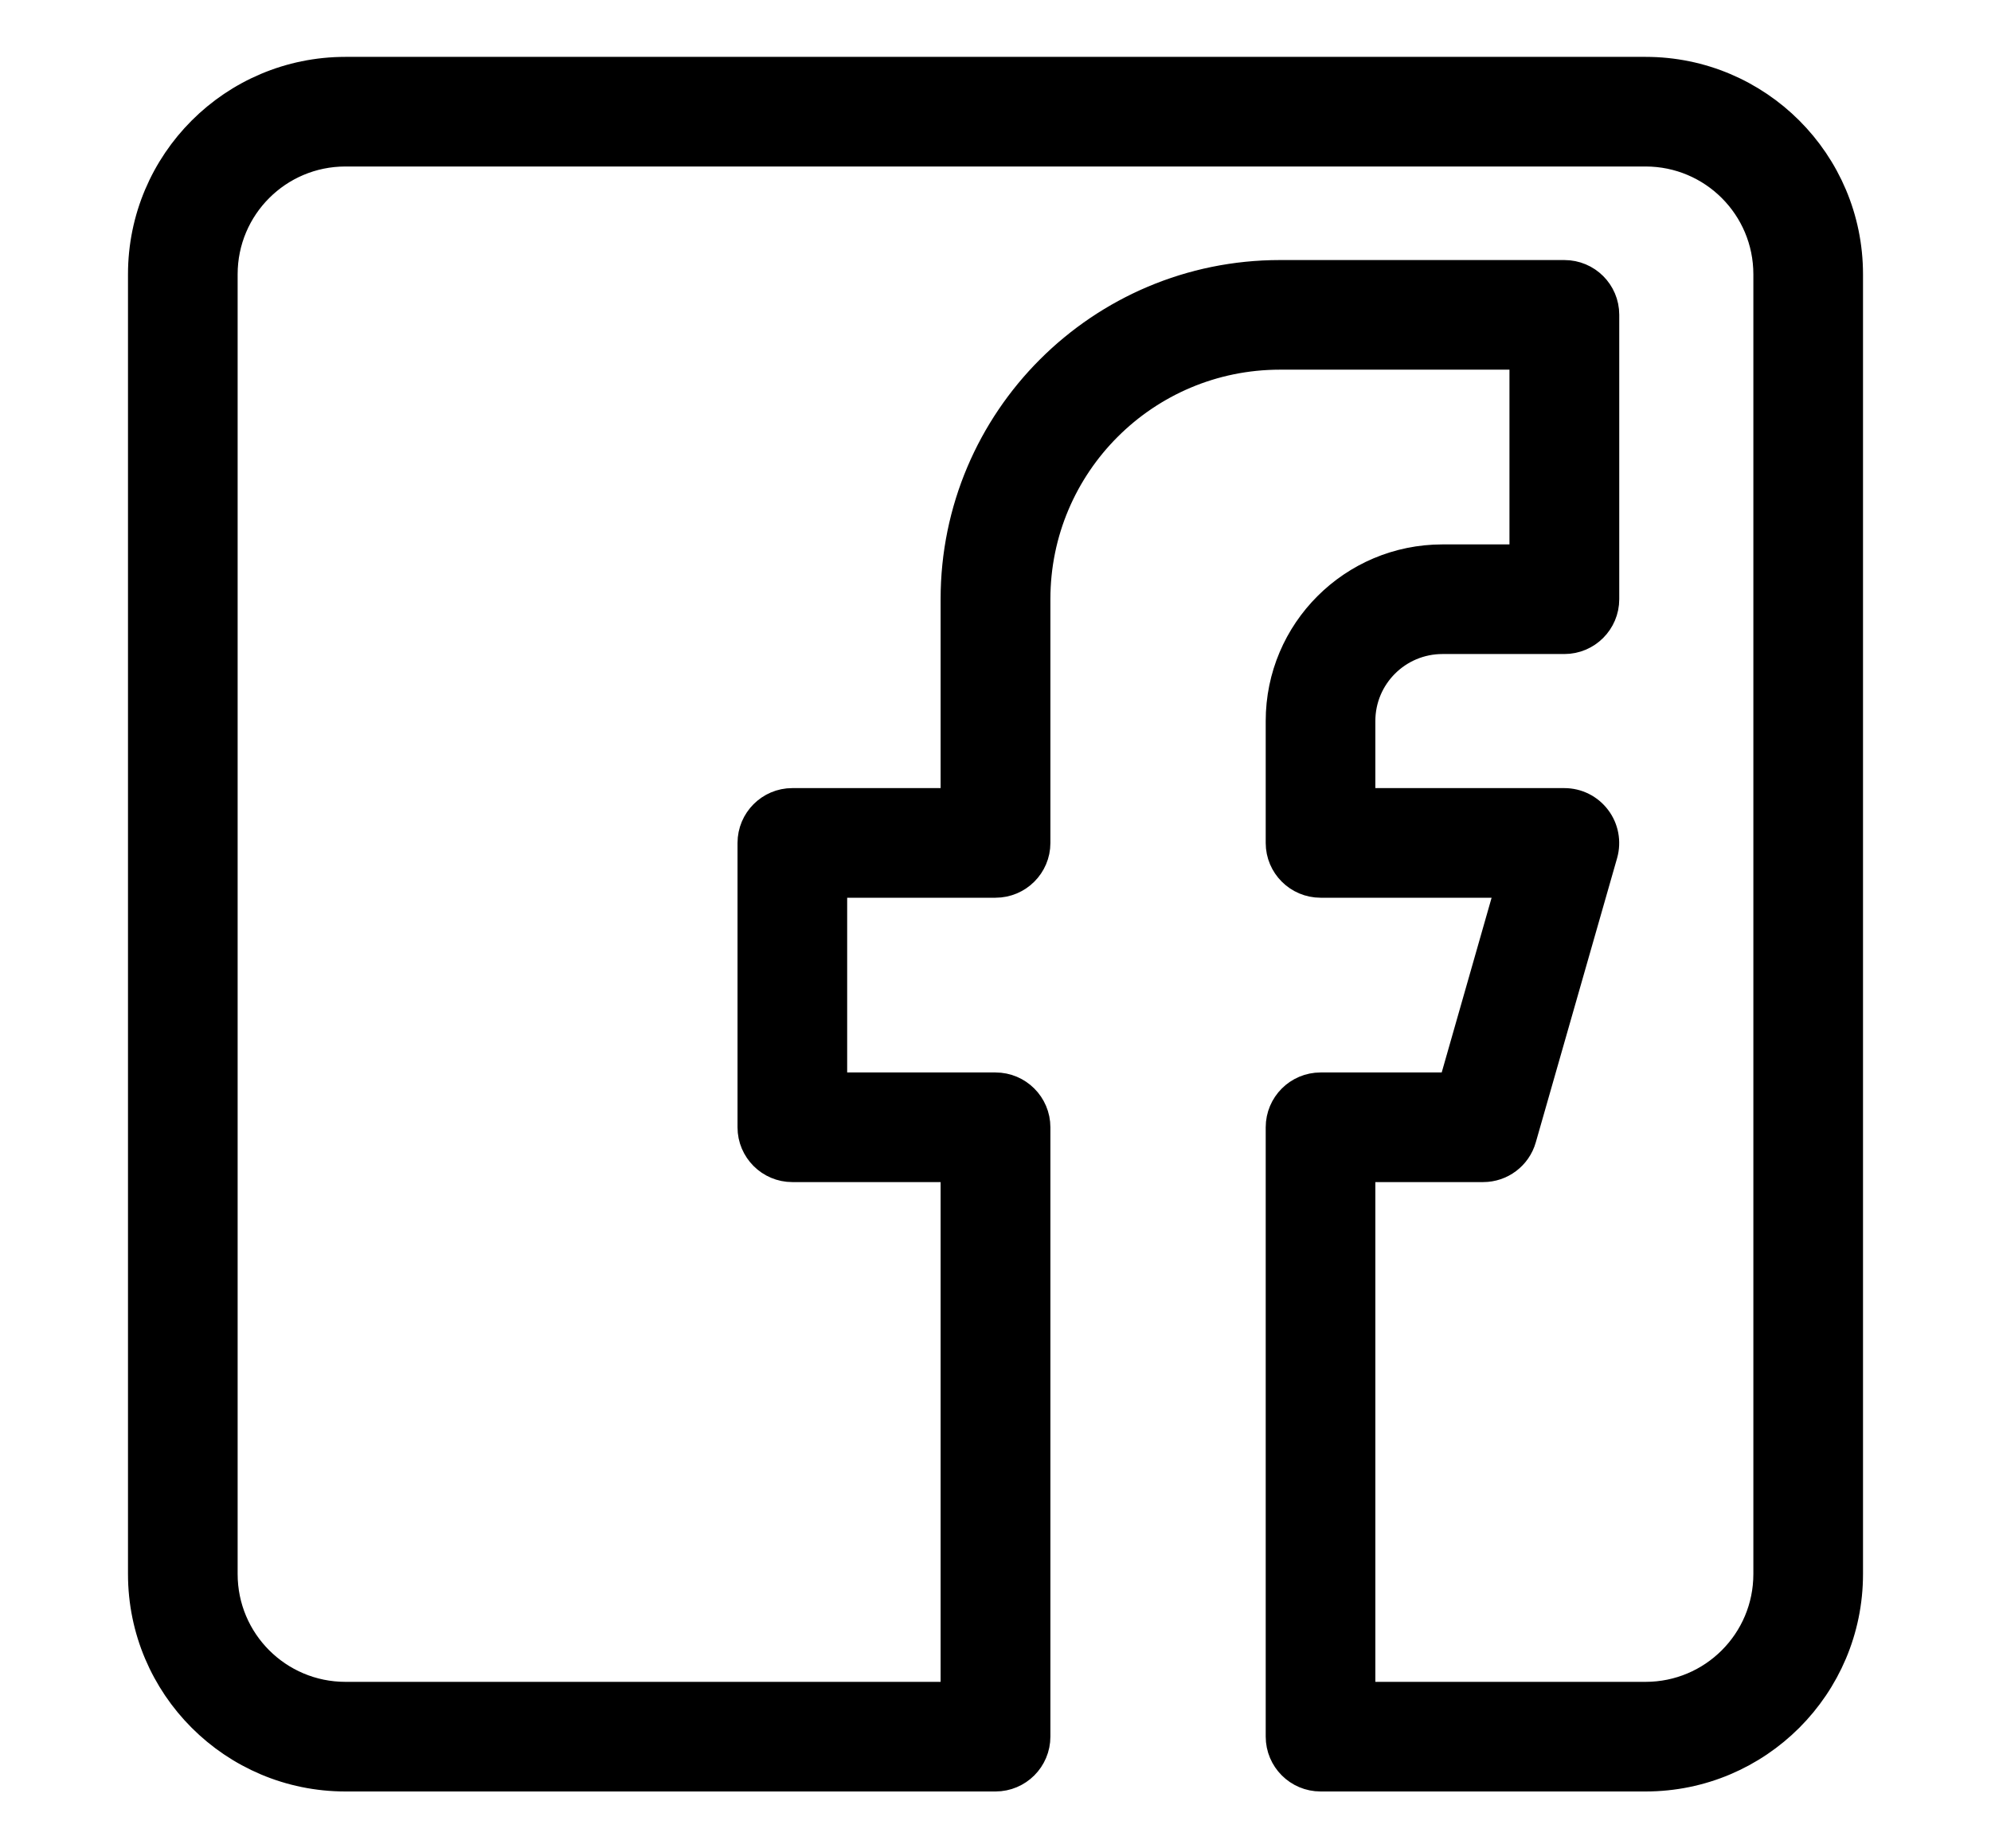 <svg width="14" height="13" viewBox="0 0 14 13" fill="none" xmlns="http://www.w3.org/2000/svg">
<path fill-rule="evenodd" clip-rule="evenodd" d="M2.429 1.071C1.955 1.071 1.571 1.455 1.571 1.929V11.071C1.571 11.545 1.955 11.929 2.429 11.929H6.714V8.214H5.571C5.414 8.214 5.286 8.086 5.286 7.929V5.929C5.286 5.771 5.414 5.643 5.571 5.643H6.714V4.214C6.714 2.952 7.738 1.929 9 1.929H11C11.158 1.929 11.286 2.056 11.286 2.214V4.214C11.286 4.372 11.158 4.5 11 4.5H10.143C9.827 4.5 9.571 4.756 9.571 5.071V5.643H11C11.09 5.643 11.174 5.685 11.228 5.757C11.282 5.828 11.299 5.921 11.275 6.007L10.703 8.007C10.668 8.13 10.556 8.214 10.429 8.214H9.571V11.929H11.571C12.045 11.929 12.429 11.545 12.429 11.071V1.929C12.429 1.455 12.045 1.071 11.571 1.071H2.429ZM1 1.929C1 1.14 1.64 0.5 2.429 0.5H11.571C12.36 0.5 13 1.14 13 1.929V11.071C13 11.86 12.36 12.5 11.571 12.5H9.286C9.128 12.5 9 12.372 9 12.214V7.929C9 7.771 9.128 7.643 9.286 7.643H10.213L10.621 6.214H9.286C9.128 6.214 9 6.086 9 5.929V5.071C9 4.44 9.512 3.929 10.143 3.929H10.714V2.5H9C8.053 2.5 7.286 3.268 7.286 4.214V5.929C7.286 6.086 7.158 6.214 7 6.214H5.857V7.643H7C7.158 7.643 7.286 7.771 7.286 7.929V12.214C7.286 12.372 7.158 12.5 7 12.5H2.429C1.64 12.5 1 11.86 1 11.071V1.929Z" fill="black" stroke="black" stroke-width="0.2"/>
</svg>
